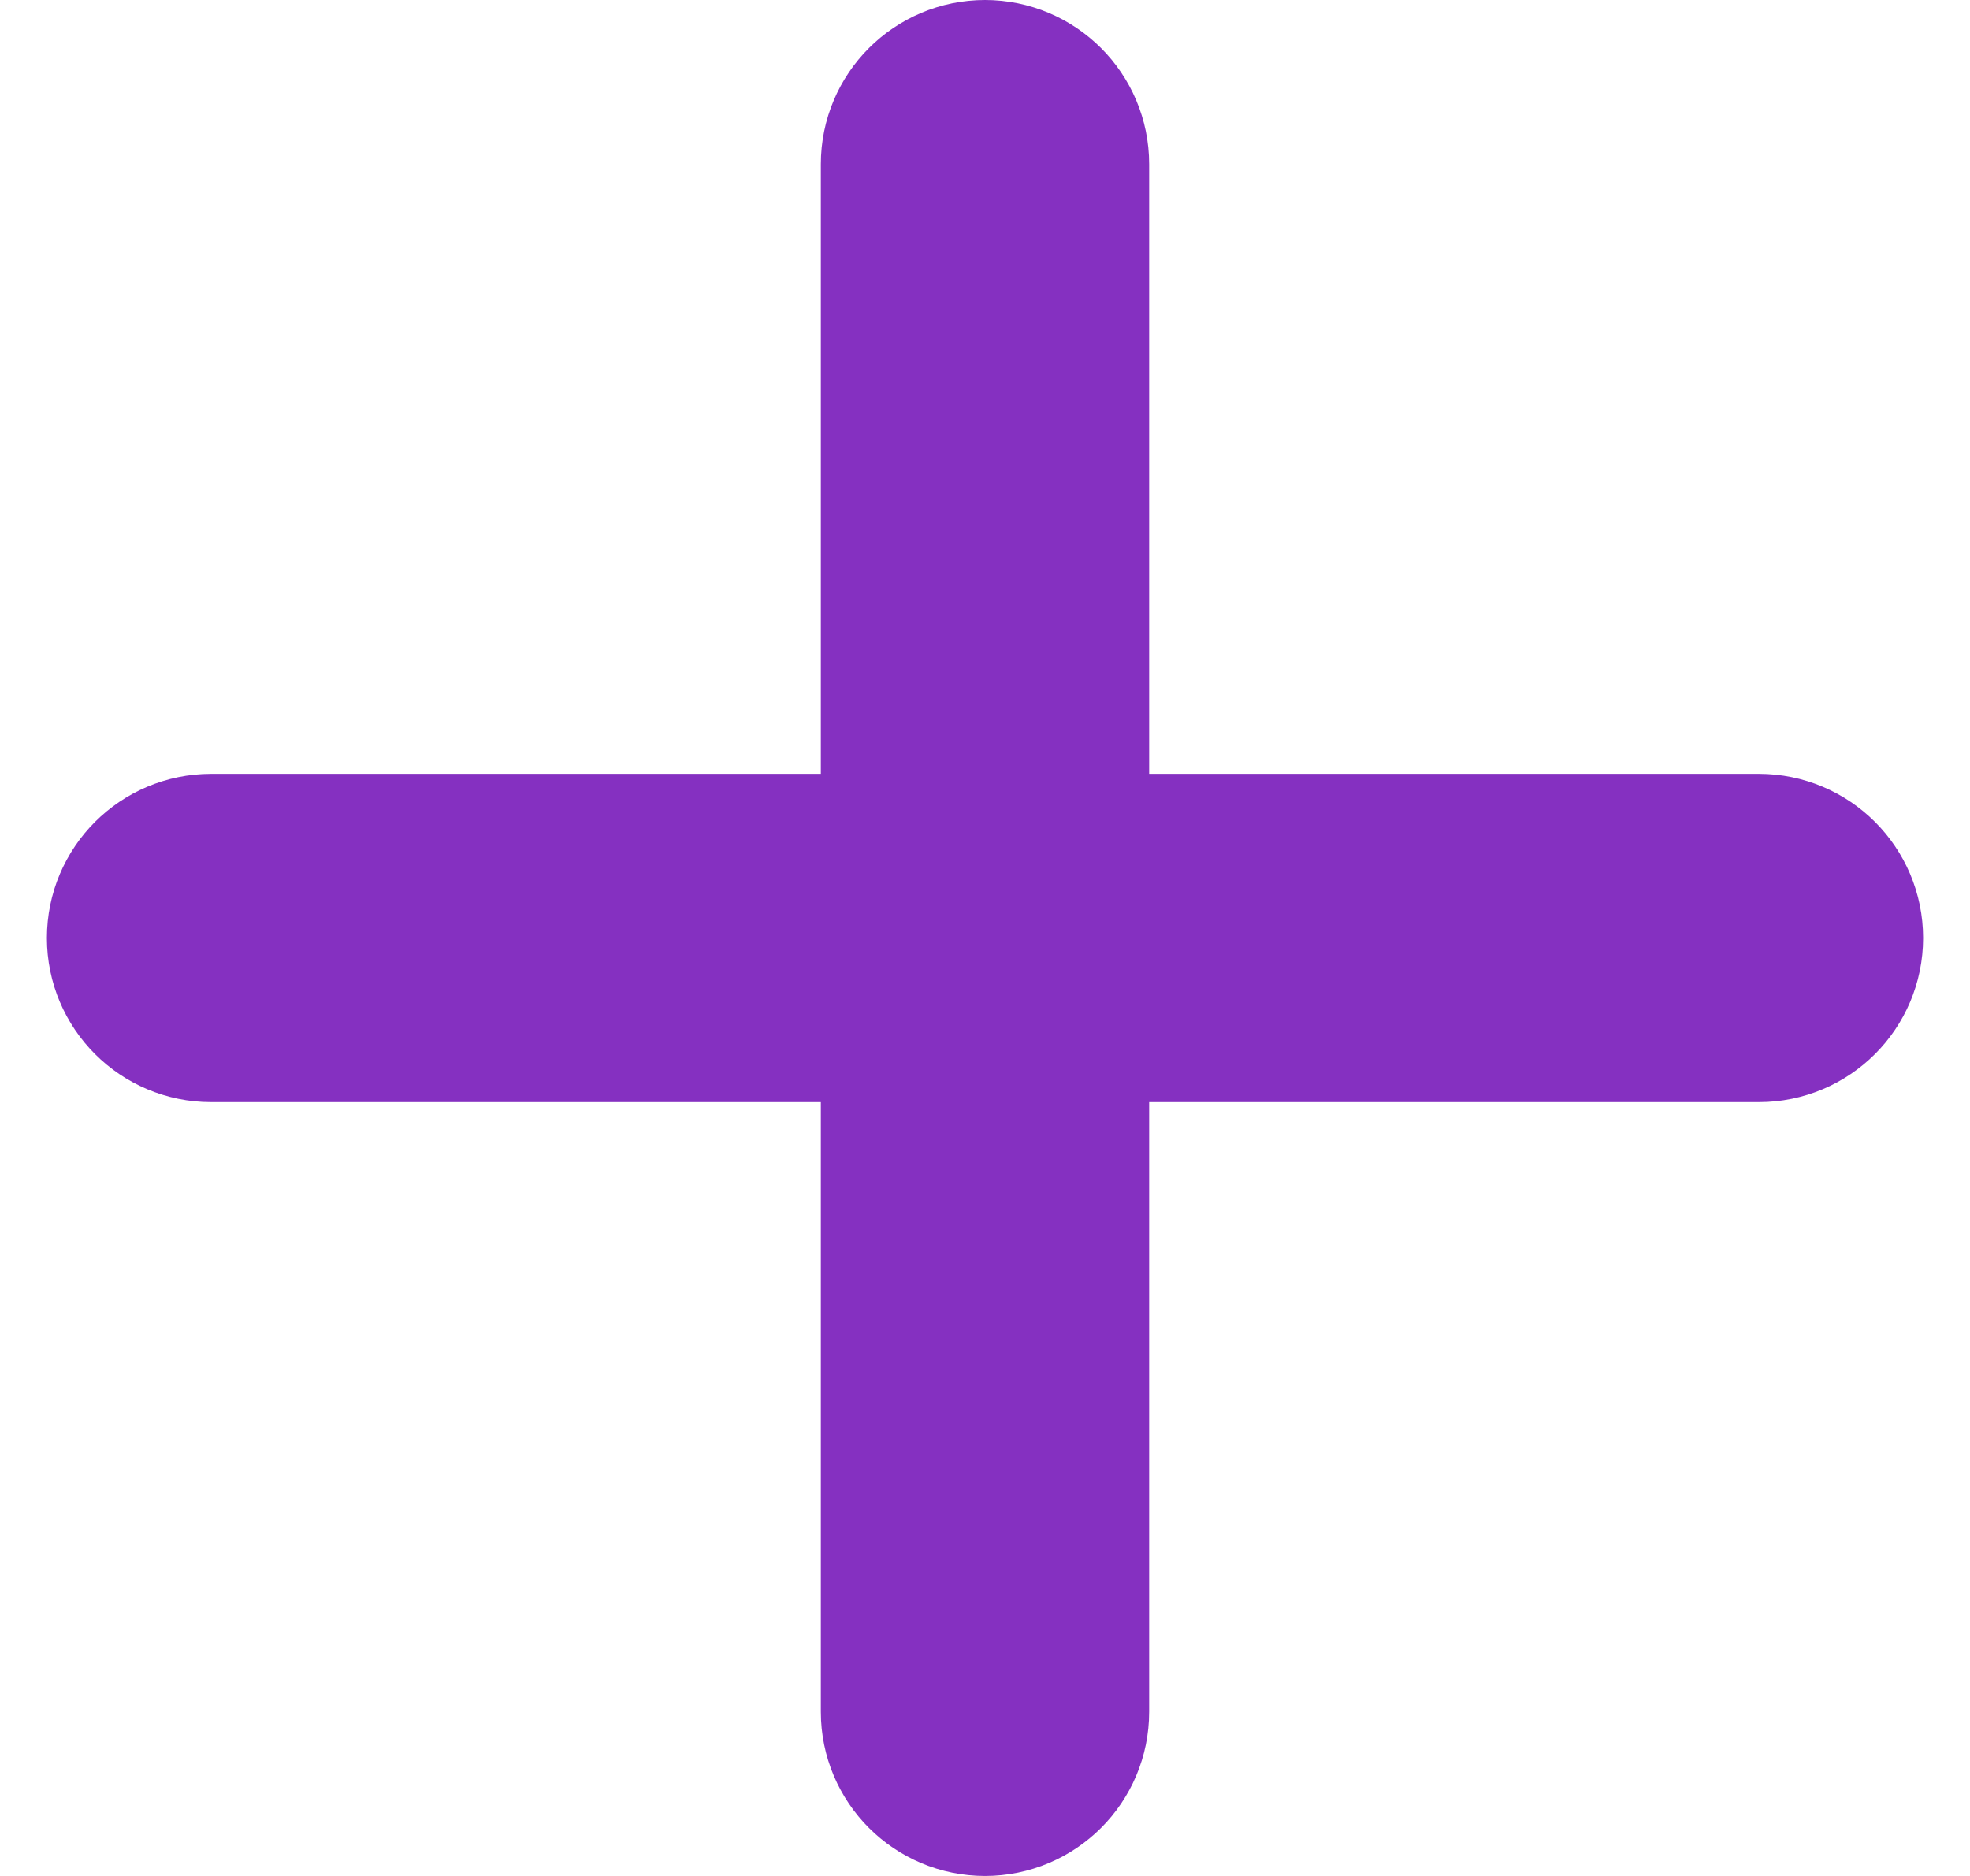 <svg width="21" height="20" viewBox="0 0 21 20" fill="none" xmlns="http://www.w3.org/2000/svg">
<path d="M2.25 10.75H18.75C19.164 10.75 19.5 10.414 19.5 10C19.5 9.586 19.164 9.25 18.75 9.25H2.25C1.836 9.25 1.5 9.586 1.5 10C1.5 10.414 1.836 10.75 2.25 10.75Z" fill="#8530C1"/>
<path d="M9.75 1.75V18.25C9.75 18.664 10.086 19 10.5 19C10.914 19 11.25 18.664 11.25 18.25V1.75C11.25 1.336 10.914 1 10.5 1C10.086 1 9.75 1.336 9.75 1.75Z" fill="#8530C1"/>
<path d="M2.25 10.75H18.75C19.164 10.75 19.5 10.414 19.5 10C19.5 9.586 19.164 9.25 18.75 9.25H2.25C1.836 9.25 1.5 9.586 1.5 10C1.5 10.414 1.836 10.75 2.25 10.75Z" stroke="#8530C1" stroke-width="2"/>
<path d="M9.75 1.75V18.25C9.75 18.664 10.086 19 10.5 19C10.914 19 11.25 18.664 11.25 18.25V1.75C11.25 1.336 10.914 1 10.5 1C10.086 1 9.75 1.336 9.75 1.75Z" stroke="#8530C1" stroke-width="2"/>
</svg>
